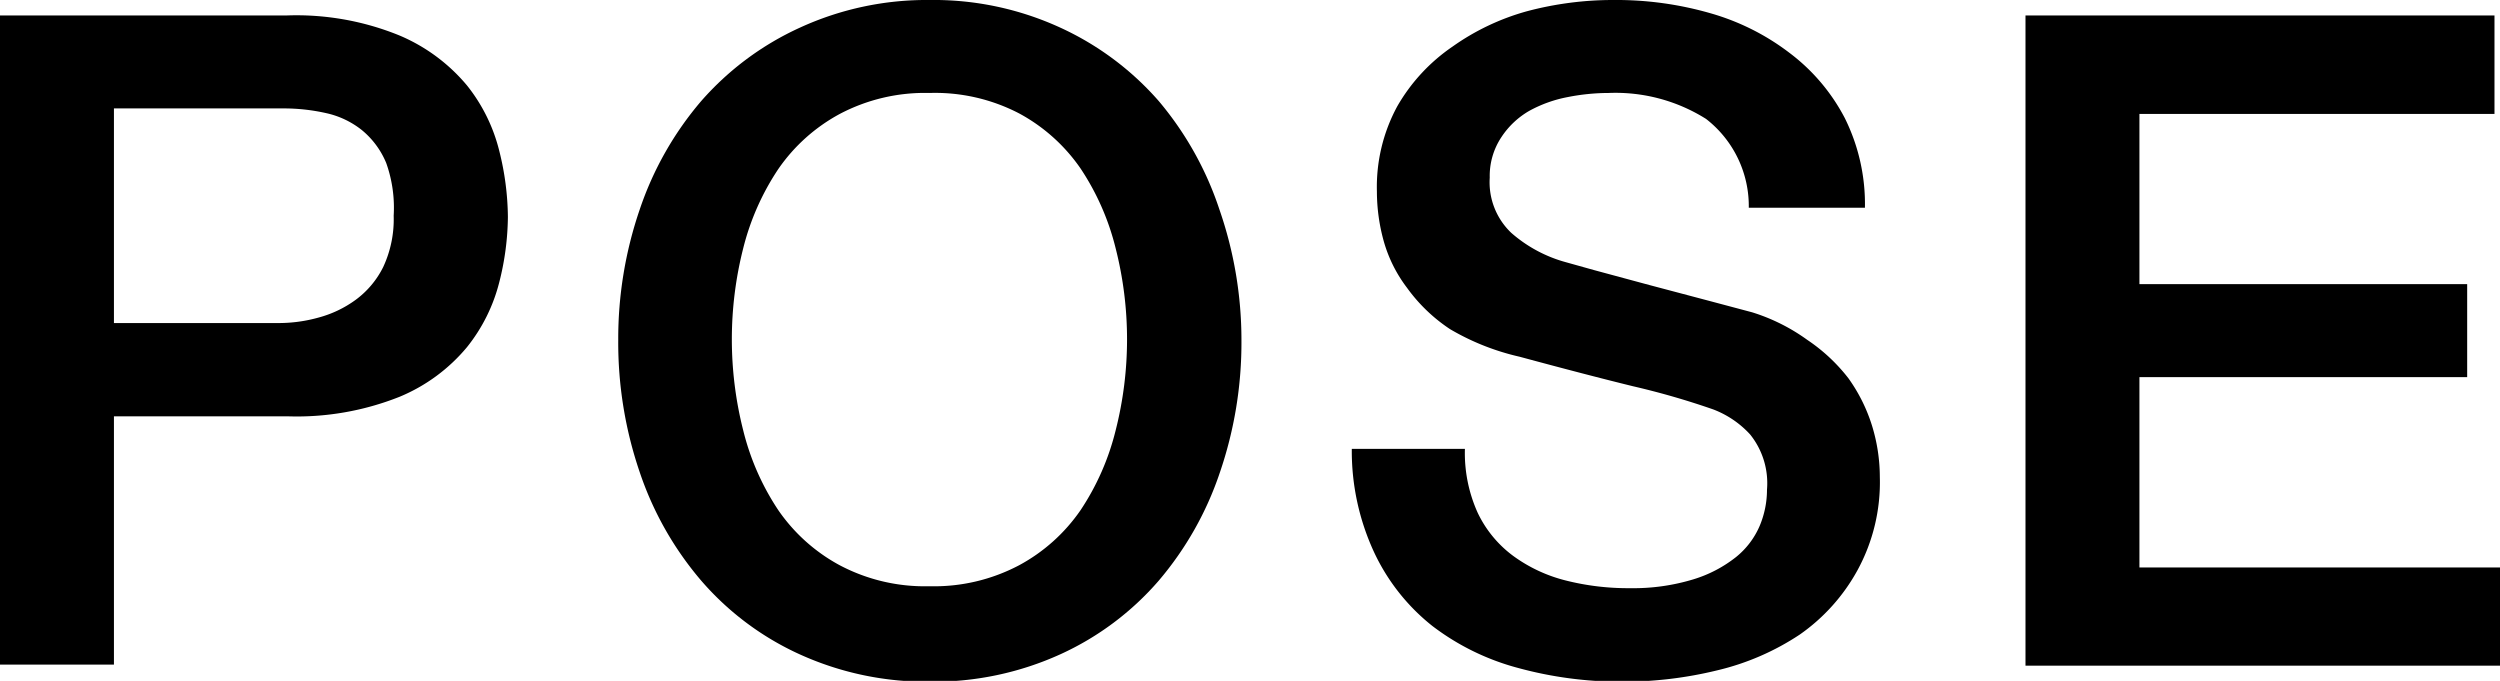 <svg xmlns="http://www.w3.org/2000/svg" viewBox="0 0 90.62 24.68"><title>Asset 3</title><g id="Layer_2" data-name="Layer 2"><g id="Layer_1-2" data-name="Layer 1"><path d="M0,.56H10.4a9.88,9.88,0,0,1,4.09.73A6.46,6.46,0,0,1,16.93,3.1,6.17,6.17,0,0,1,18.1,5.48a10.09,10.09,0,0,1,.31,2.38,9.89,9.89,0,0,1-.31,2.36,6.18,6.18,0,0,1-1.17,2.36,6.33,6.33,0,0,1-2.44,1.8,10.08,10.08,0,0,1-4.09.71H4.13v9H0ZM4.13,11.71h6a5.38,5.38,0,0,0,1.42-.2,4.06,4.06,0,0,0,1.34-.64,3.29,3.29,0,0,0,1-1.19,4.09,4.09,0,0,0,.38-1.86A4.83,4.83,0,0,0,14,5.91a3.05,3.05,0,0,0-.89-1.2,3.17,3.17,0,0,0-1.29-.61,7,7,0,0,0-1.55-.17H4.13Z"/><path d="M33.69,0a11,11,0,0,1,4.74,1A10.61,10.61,0,0,1,42,3.66,11.88,11.88,0,0,1,44.2,7.59,14.44,14.44,0,0,1,45,12.34a14.53,14.53,0,0,1-.78,4.78A11.87,11.87,0,0,1,42,21.05a10.42,10.42,0,0,1-3.55,2.66,11.11,11.11,0,0,1-4.74,1,11.11,11.11,0,0,1-4.74-1,10.4,10.4,0,0,1-3.55-2.66,11.86,11.86,0,0,1-2.23-3.93,14.53,14.53,0,0,1-.78-4.78,14.44,14.44,0,0,1,.78-4.75,11.87,11.87,0,0,1,2.23-3.93A10.59,10.59,0,0,1,29,1,11,11,0,0,1,33.69,0Zm0,3.37a6.61,6.61,0,0,0-3.25.76,6.38,6.38,0,0,0-2.23,2A9.16,9.16,0,0,0,26.94,9a13.42,13.42,0,0,0,0,6.6,9.15,9.15,0,0,0,1.27,2.89,6.37,6.37,0,0,0,2.23,2,6.6,6.6,0,0,0,3.25.76,6.6,6.6,0,0,0,3.25-.76,6.37,6.37,0,0,0,2.23-2,9.15,9.15,0,0,0,1.27-2.89,13.39,13.39,0,0,0,0-6.6,9.16,9.16,0,0,0-1.27-2.89,6.38,6.38,0,0,0-2.23-2A6.6,6.6,0,0,0,33.69,3.37Z"/><path d="M53.1,16.27a5.26,5.26,0,0,0,.46,2.31,4.16,4.16,0,0,0,1.29,1.57,5.48,5.48,0,0,0,1.9.89,9.17,9.17,0,0,0,2.33.28A7.46,7.46,0,0,0,61.38,21a4.68,4.68,0,0,0,1.55-.81,2.93,2.93,0,0,0,.86-1.14,3.39,3.39,0,0,0,.26-1.3,2.82,2.82,0,0,0-.61-2,3.5,3.5,0,0,0-1.34-.91A28,28,0,0,0,59.19,14q-1.67-.41-4.11-1.07a8.81,8.81,0,0,1-2.52-1A6,6,0,0,1,51,10.43a5.05,5.05,0,0,1-.84-1.68,6.75,6.75,0,0,1-.25-1.81,6.13,6.13,0,0,1,.74-3.09,6.6,6.6,0,0,1,2-2.16A8.64,8.64,0,0,1,55.34.41,12.15,12.15,0,0,1,58.48,0,12.33,12.33,0,0,1,62,.48a8.6,8.6,0,0,1,2.87,1.44,7,7,0,0,1,2,2.36,7,7,0,0,1,.73,3.25H63.39a4,4,0,0,0-1.55-3.22,6.16,6.16,0,0,0-3.53-.94,7.71,7.71,0,0,0-1.49.15,4.71,4.71,0,0,0-1.39.5,3,3,0,0,0-1,.94A2.54,2.54,0,0,0,54,6.44a2.53,2.53,0,0,0,.78,2,5,5,0,0,0,2,1.07l1,.28,2,.54,2.19.58,1.54.41a6.9,6.9,0,0,1,2,1A6.35,6.35,0,0,1,67,13.71a6,6,0,0,1,.86,1.73,6.35,6.35,0,0,1,.28,1.85,6.66,6.66,0,0,1-.81,3.38A6.86,6.86,0,0,1,65.24,23a9.25,9.25,0,0,1-3,1.3,14.37,14.37,0,0,1-3.43.41,14.12,14.12,0,0,1-3.79-.5,8.88,8.88,0,0,1-3.1-1.52A7.41,7.41,0,0,1,49.8,20,8.72,8.72,0,0,1,49,16.27Z"/><path d="M73.42.56h17V4.13H77.55V10.3H89.43v3.37H77.55v6.9H90.62v3.56H73.42Z"/></g></g></svg>